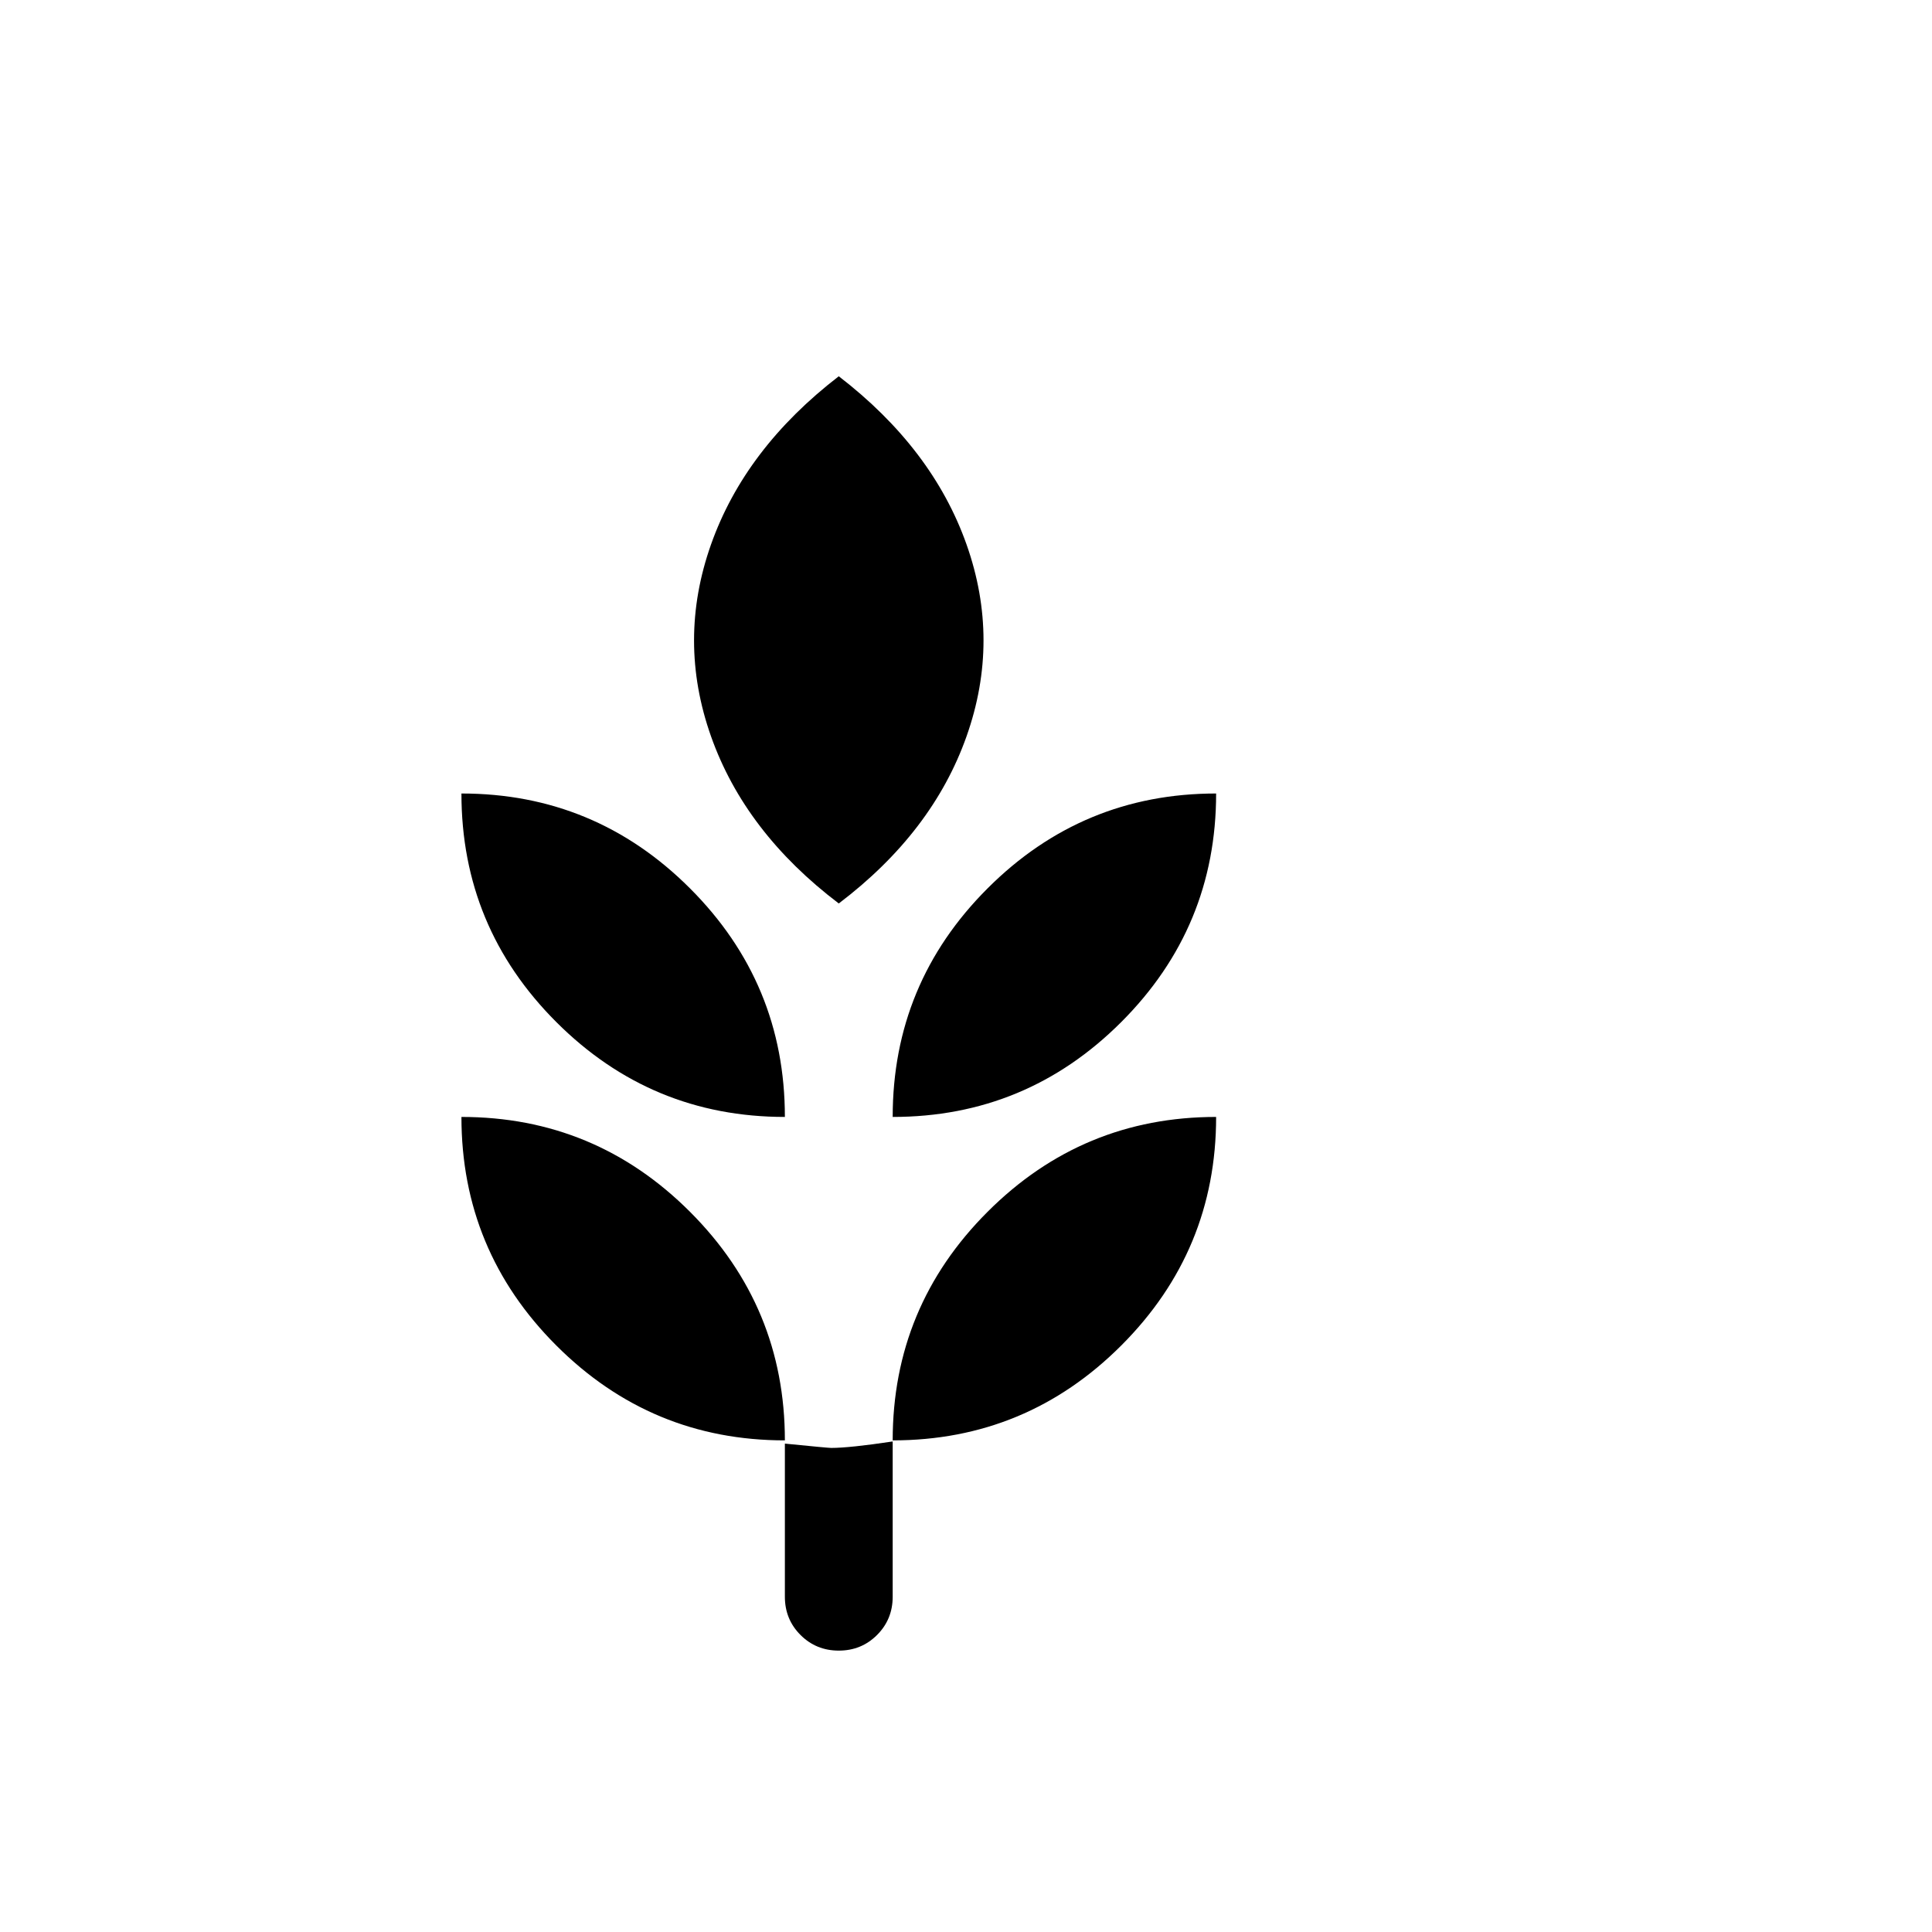 <svg viewBox="0 0 1792 1792" xmlns="http://www.w3.org/2000/svg"><path d="M778 349q87 67 118.5 156t0 178T778 838q-87-66-118.5-155t0-178T778 349zM428 736q124 0 212 88t88 212q-124 0-212-88t-88-212zm700 0q0 124-88 212t-212 88q0-124 88-212t212-88zm-700 300q124 0 212 88t88 212q-124 0-212-88t-88-212zm700 0q0 124-88 212t-212 88q0-124 88-212t212-88zm-300 301v144q0 21-14.5 35.5T778 1531t-35.5-14.5T728 1481v-142q40 4 43 4 17 0 57-6z"/></svg>